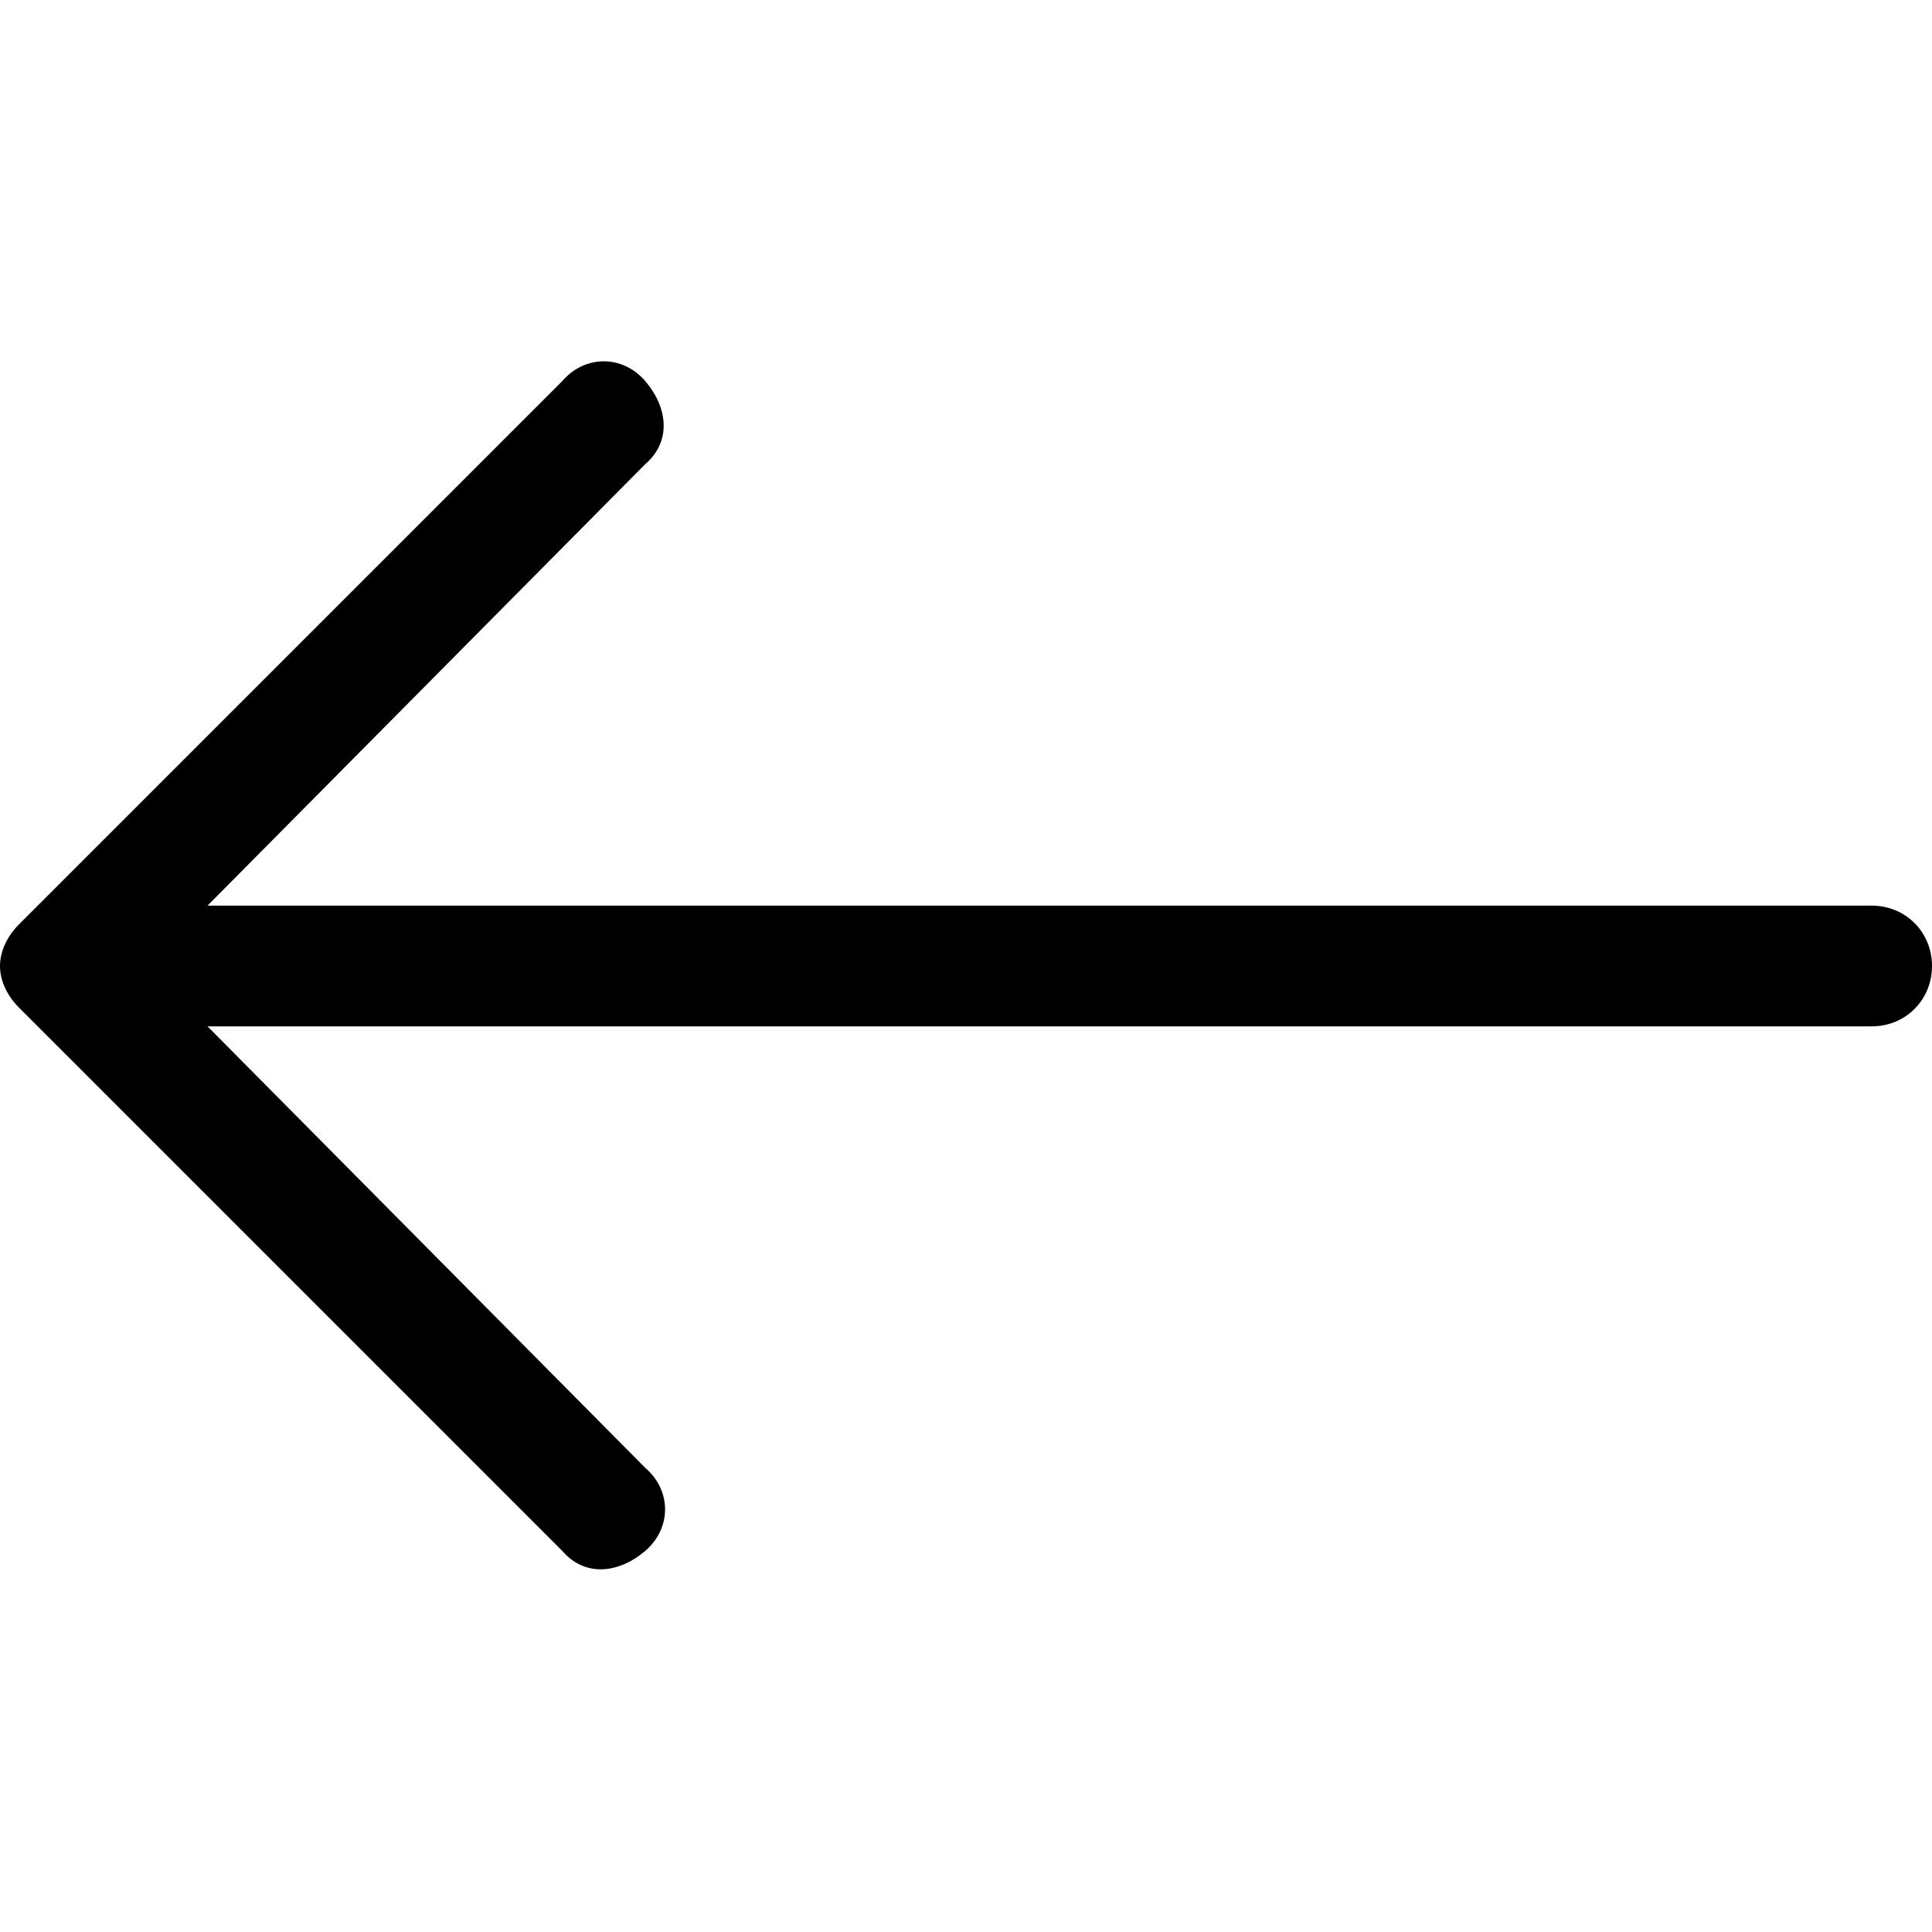 <svg xmlns="http://www.w3.org/2000/svg" viewBox="0 0 512 512"><!-- Font Awesome Pro 6.0.0-alpha1 by @fontawesome - https://fontawesome.com License - https://fontawesome.com/license (Commercial License) --><path d="M149 411L5 267C2 264 0 260 0 256S2 248 5 245L149 101C155 94 165 94 171 101S178 117 171 123L55 240H496C505 240 512 247 512 256S505 272 496 272H55L171 389C178 395 178 405 171 411S155 418 149 411Z"/></svg>